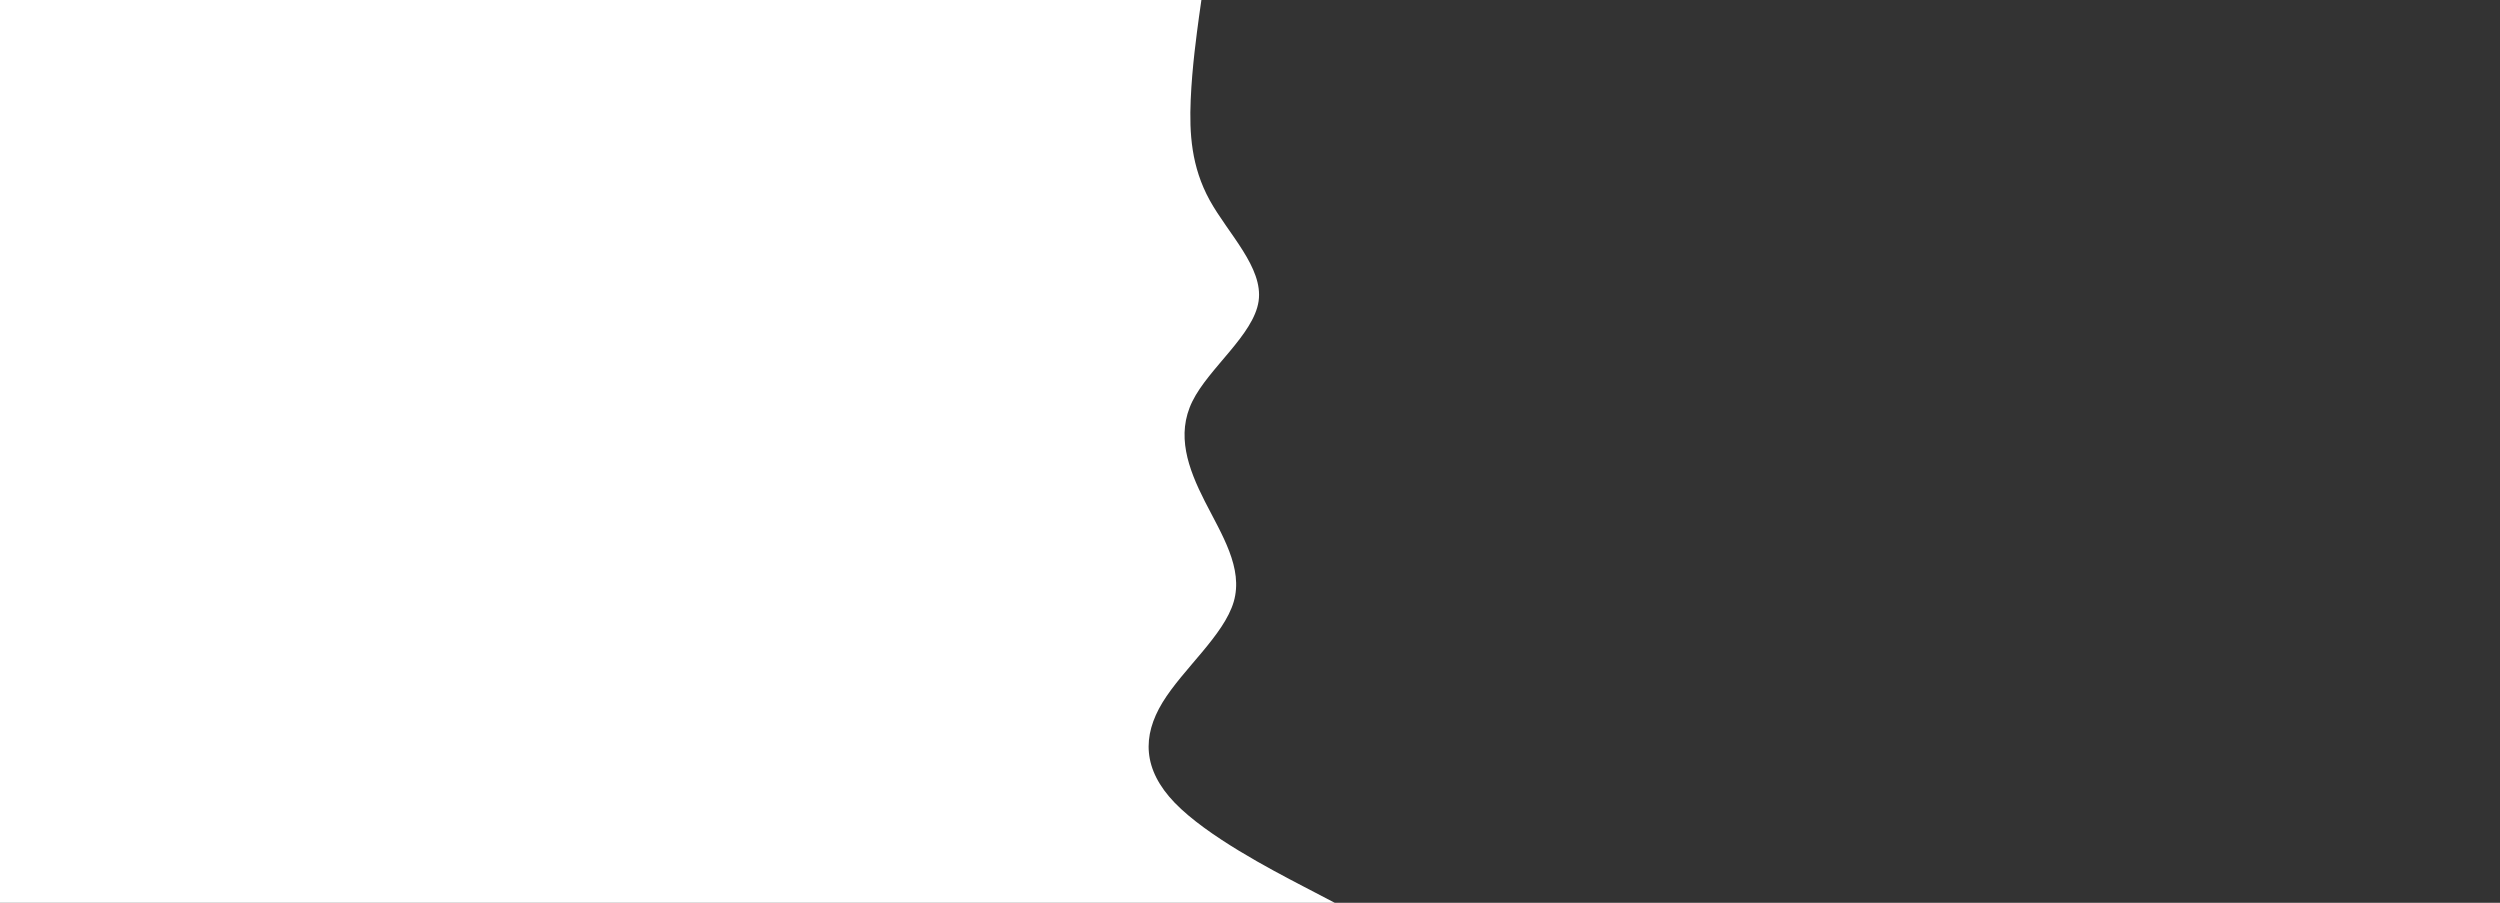 <svg id="visual" viewBox="0 0 1800 650" width="1800" height="650" xmlns="http://www.w3.org/2000/svg" xmlns:xlink="http://www.w3.org/1999/xlink" version="1.1"><rect x="0" y="0" width="1800" height="650" fill="#333333" stroke="none"/><path d="M865 0L863.3 12C861.7 24 858.3 48 857.3 72C856.3 96 857.7 120 871 144.2C884.3 168.3 909.7 192.7 906.2 216.8C902.7 241 870.3 265 858.5 289C846.7 313 855.3 337 867.5 361C879.7 385 895.3 409 888.3 433.2C881.3 457.3 851.7 481.7 837 505.8C822.3 530 822.7 554 845.8 578C869 602 915 626 938 638L961 650L0 650L0 638C0 626 0 602 0 578C0 554 0 530 0 505.8C0 481.7 0 457.3 0 433.2C0 409 0 385 0 361C0 337 0 313 0 289C0 265 0 241 0 216.8C0 192.7 0 168.3 0 144.2C0 120 0 96 0 72C0 48 0 24 0 12L0 0Z" fill="#ffffff" stroke-linecap="round" stroke-linejoin="miter"></path></svg>